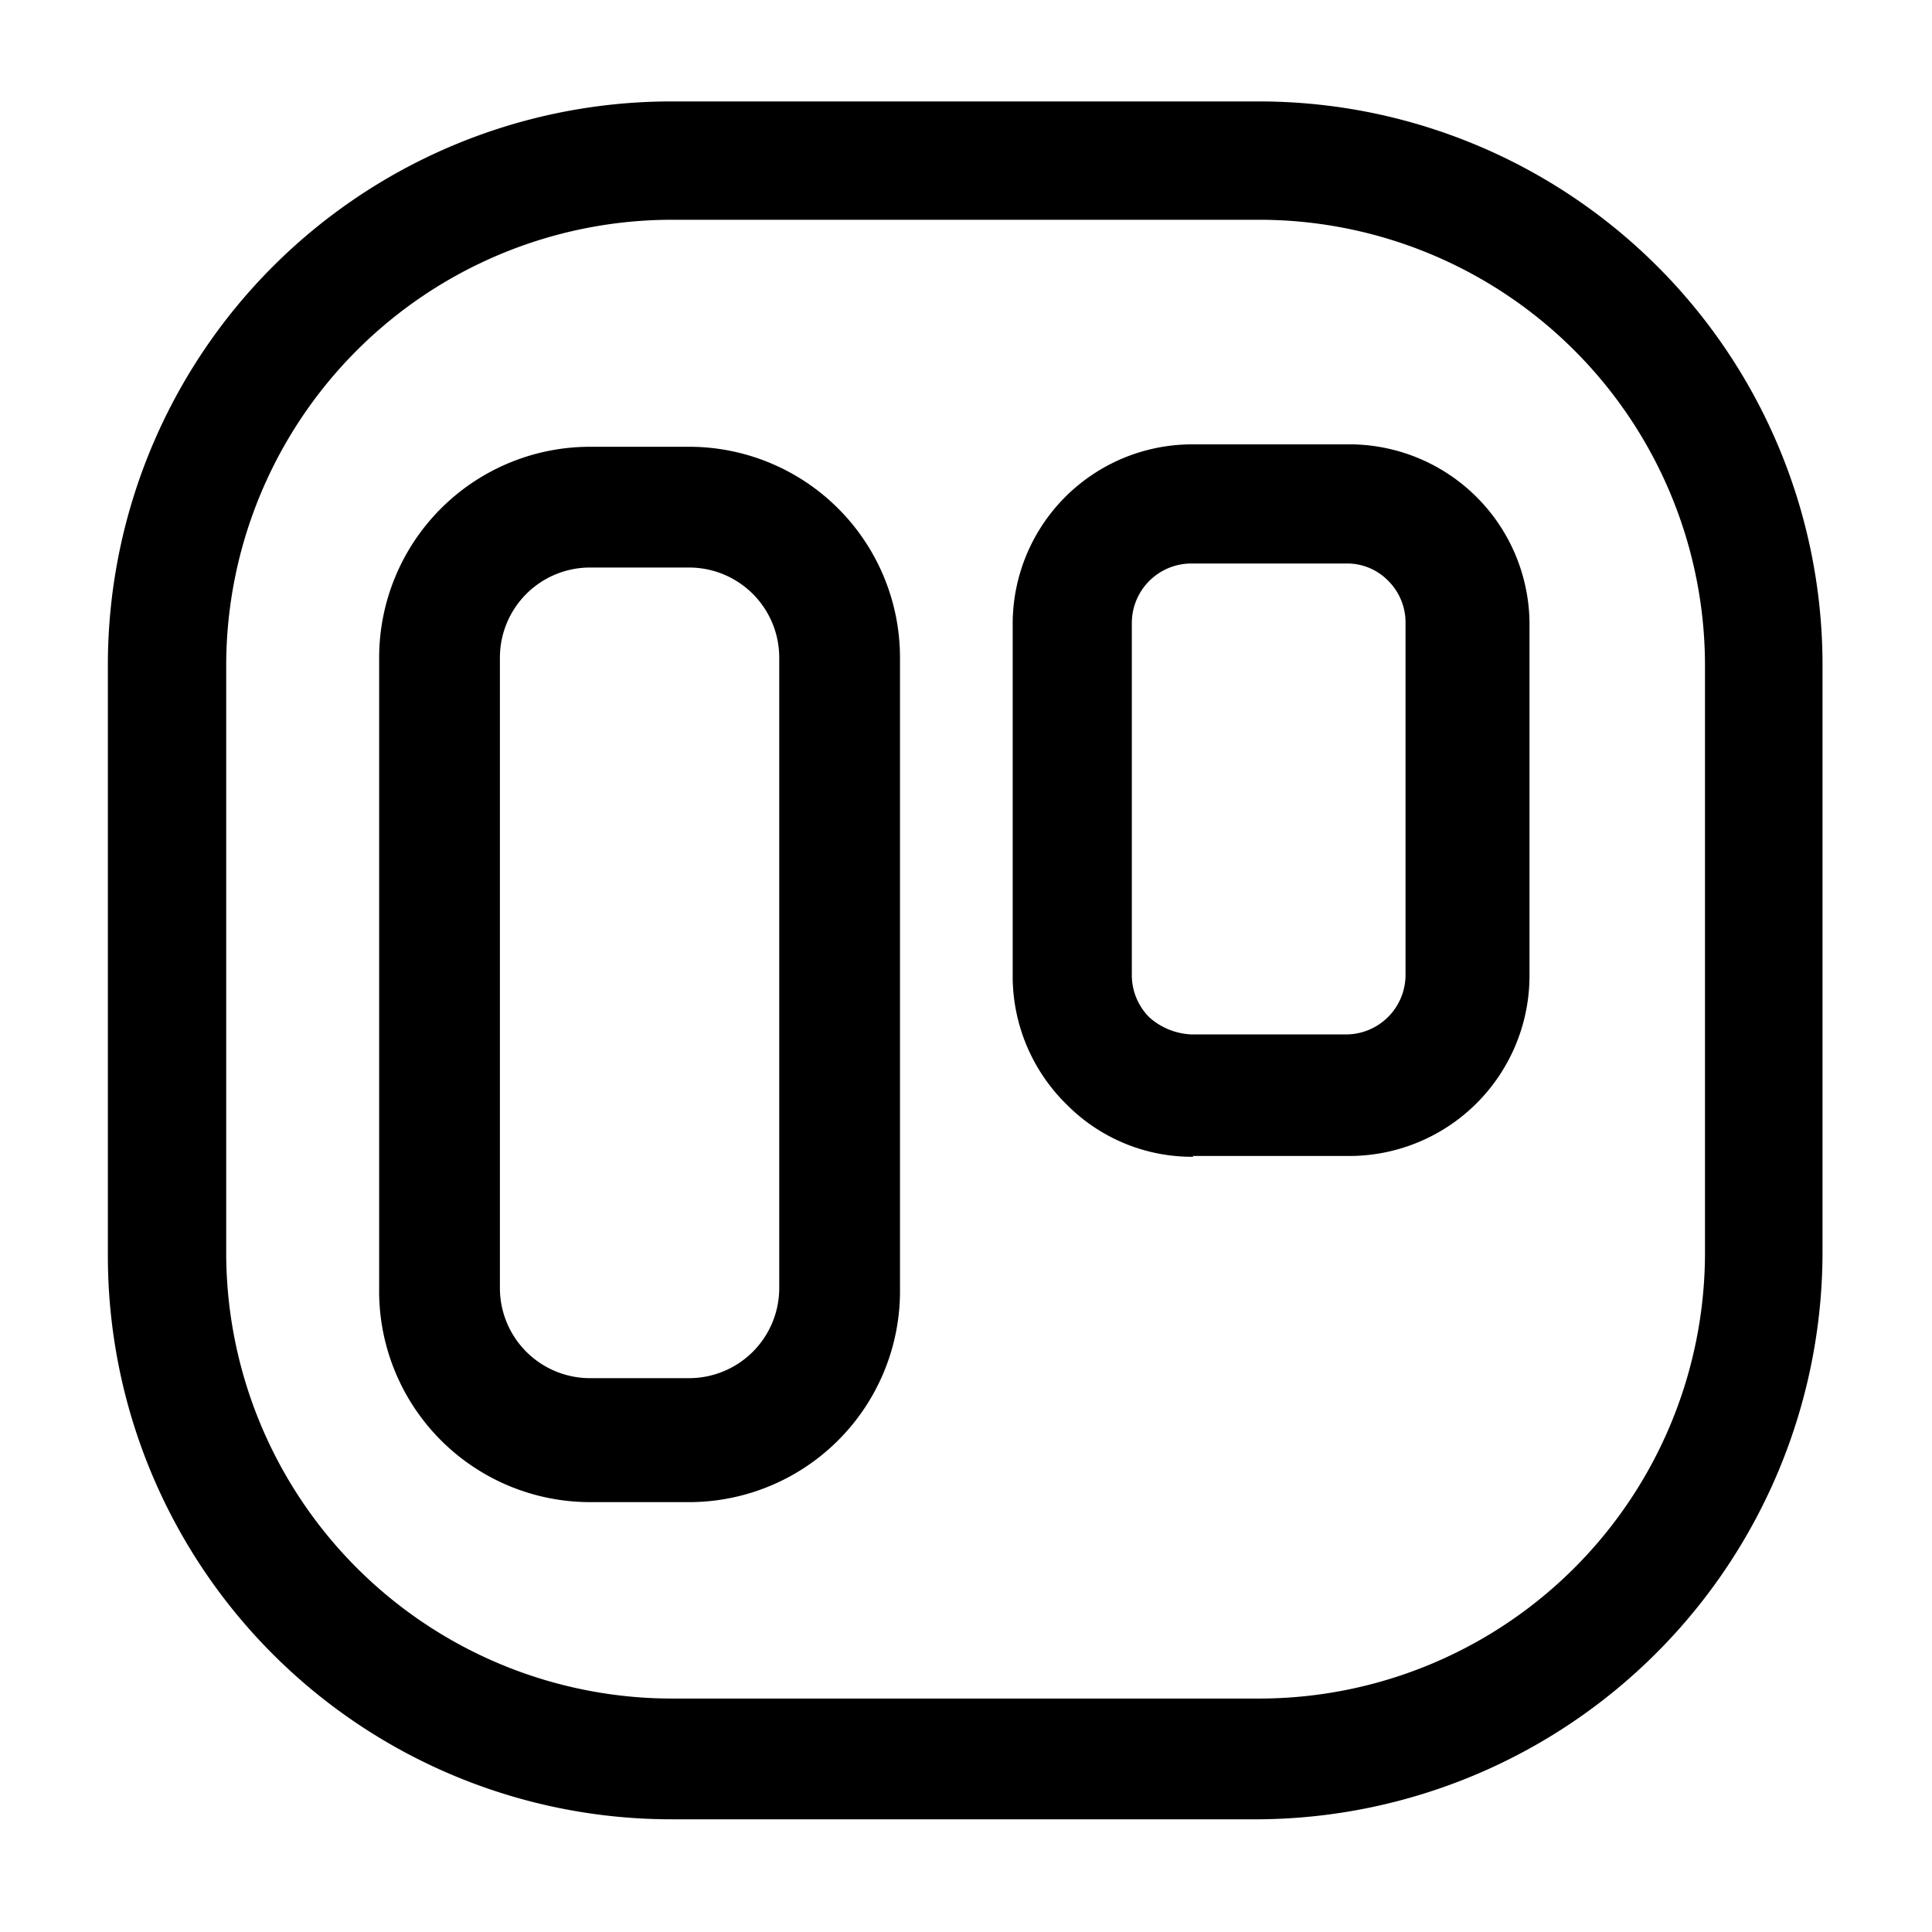 <svg xmlns="http://www.w3.org/2000/svg" width="24" height="24" fill="currentColor" viewBox="0 0 24 24">
  <path d="M14.82 14.37a2.189 2.189 0 0 1-1.57-.65 2.231 2.231 0 0 1-.67-1.57V7.76a2.23 2.23 0 0 1 2.22-2.24h2A2.24 2.24 0 0 1 19 7.73v4.38a2.24 2.24 0 0 1-2.22 2.25h-1.96v.01ZM16.73 7h-1.94a.74.74 0 0 0-.73.74v4.38a.74.74 0 0 0 .22.52.84.84 0 0 0 .52.21h1.93a.74.74 0 0 0 .73-.74V7.73a.73.73 0 0 0-.22-.52.71.71 0 0 0-.51-.21ZM8.56 18.66H7.33A2.622 2.622 0 0 1 4.71 16V8.17a2.62 2.62 0 0 1 2.62-2.62h1.23a2.62 2.62 0 0 1 2.62 2.62V16a2.622 2.622 0 0 1-2.62 2.66ZM7.33 7.05a1.12 1.12 0 0 0-1.12 1.12V16a1.12 1.12 0 0 0 1.12 1.12h1.23A1.12 1.12 0 0 0 9.68 16V8.17a1.12 1.12 0 0 0-1.12-1.12H7.33Zm8.31 15.55h-7.3a7 7 0 0 1-7-7V8.26a7 7 0 0 1 7-7h7.3a7 7 0 0 1 7 7v7.3a7.05 7.05 0 0 1-7 7.04ZM8.34 2.73a5.54 5.54 0 0 0-5.53 5.53v7.3a5.54 5.54 0 0 0 5.53 5.54h7.3a5.54 5.54 0 0 0 5.54-5.54v-7.3a5.54 5.54 0 0 0-5.54-5.53h-7.3Z"/>
</svg>
